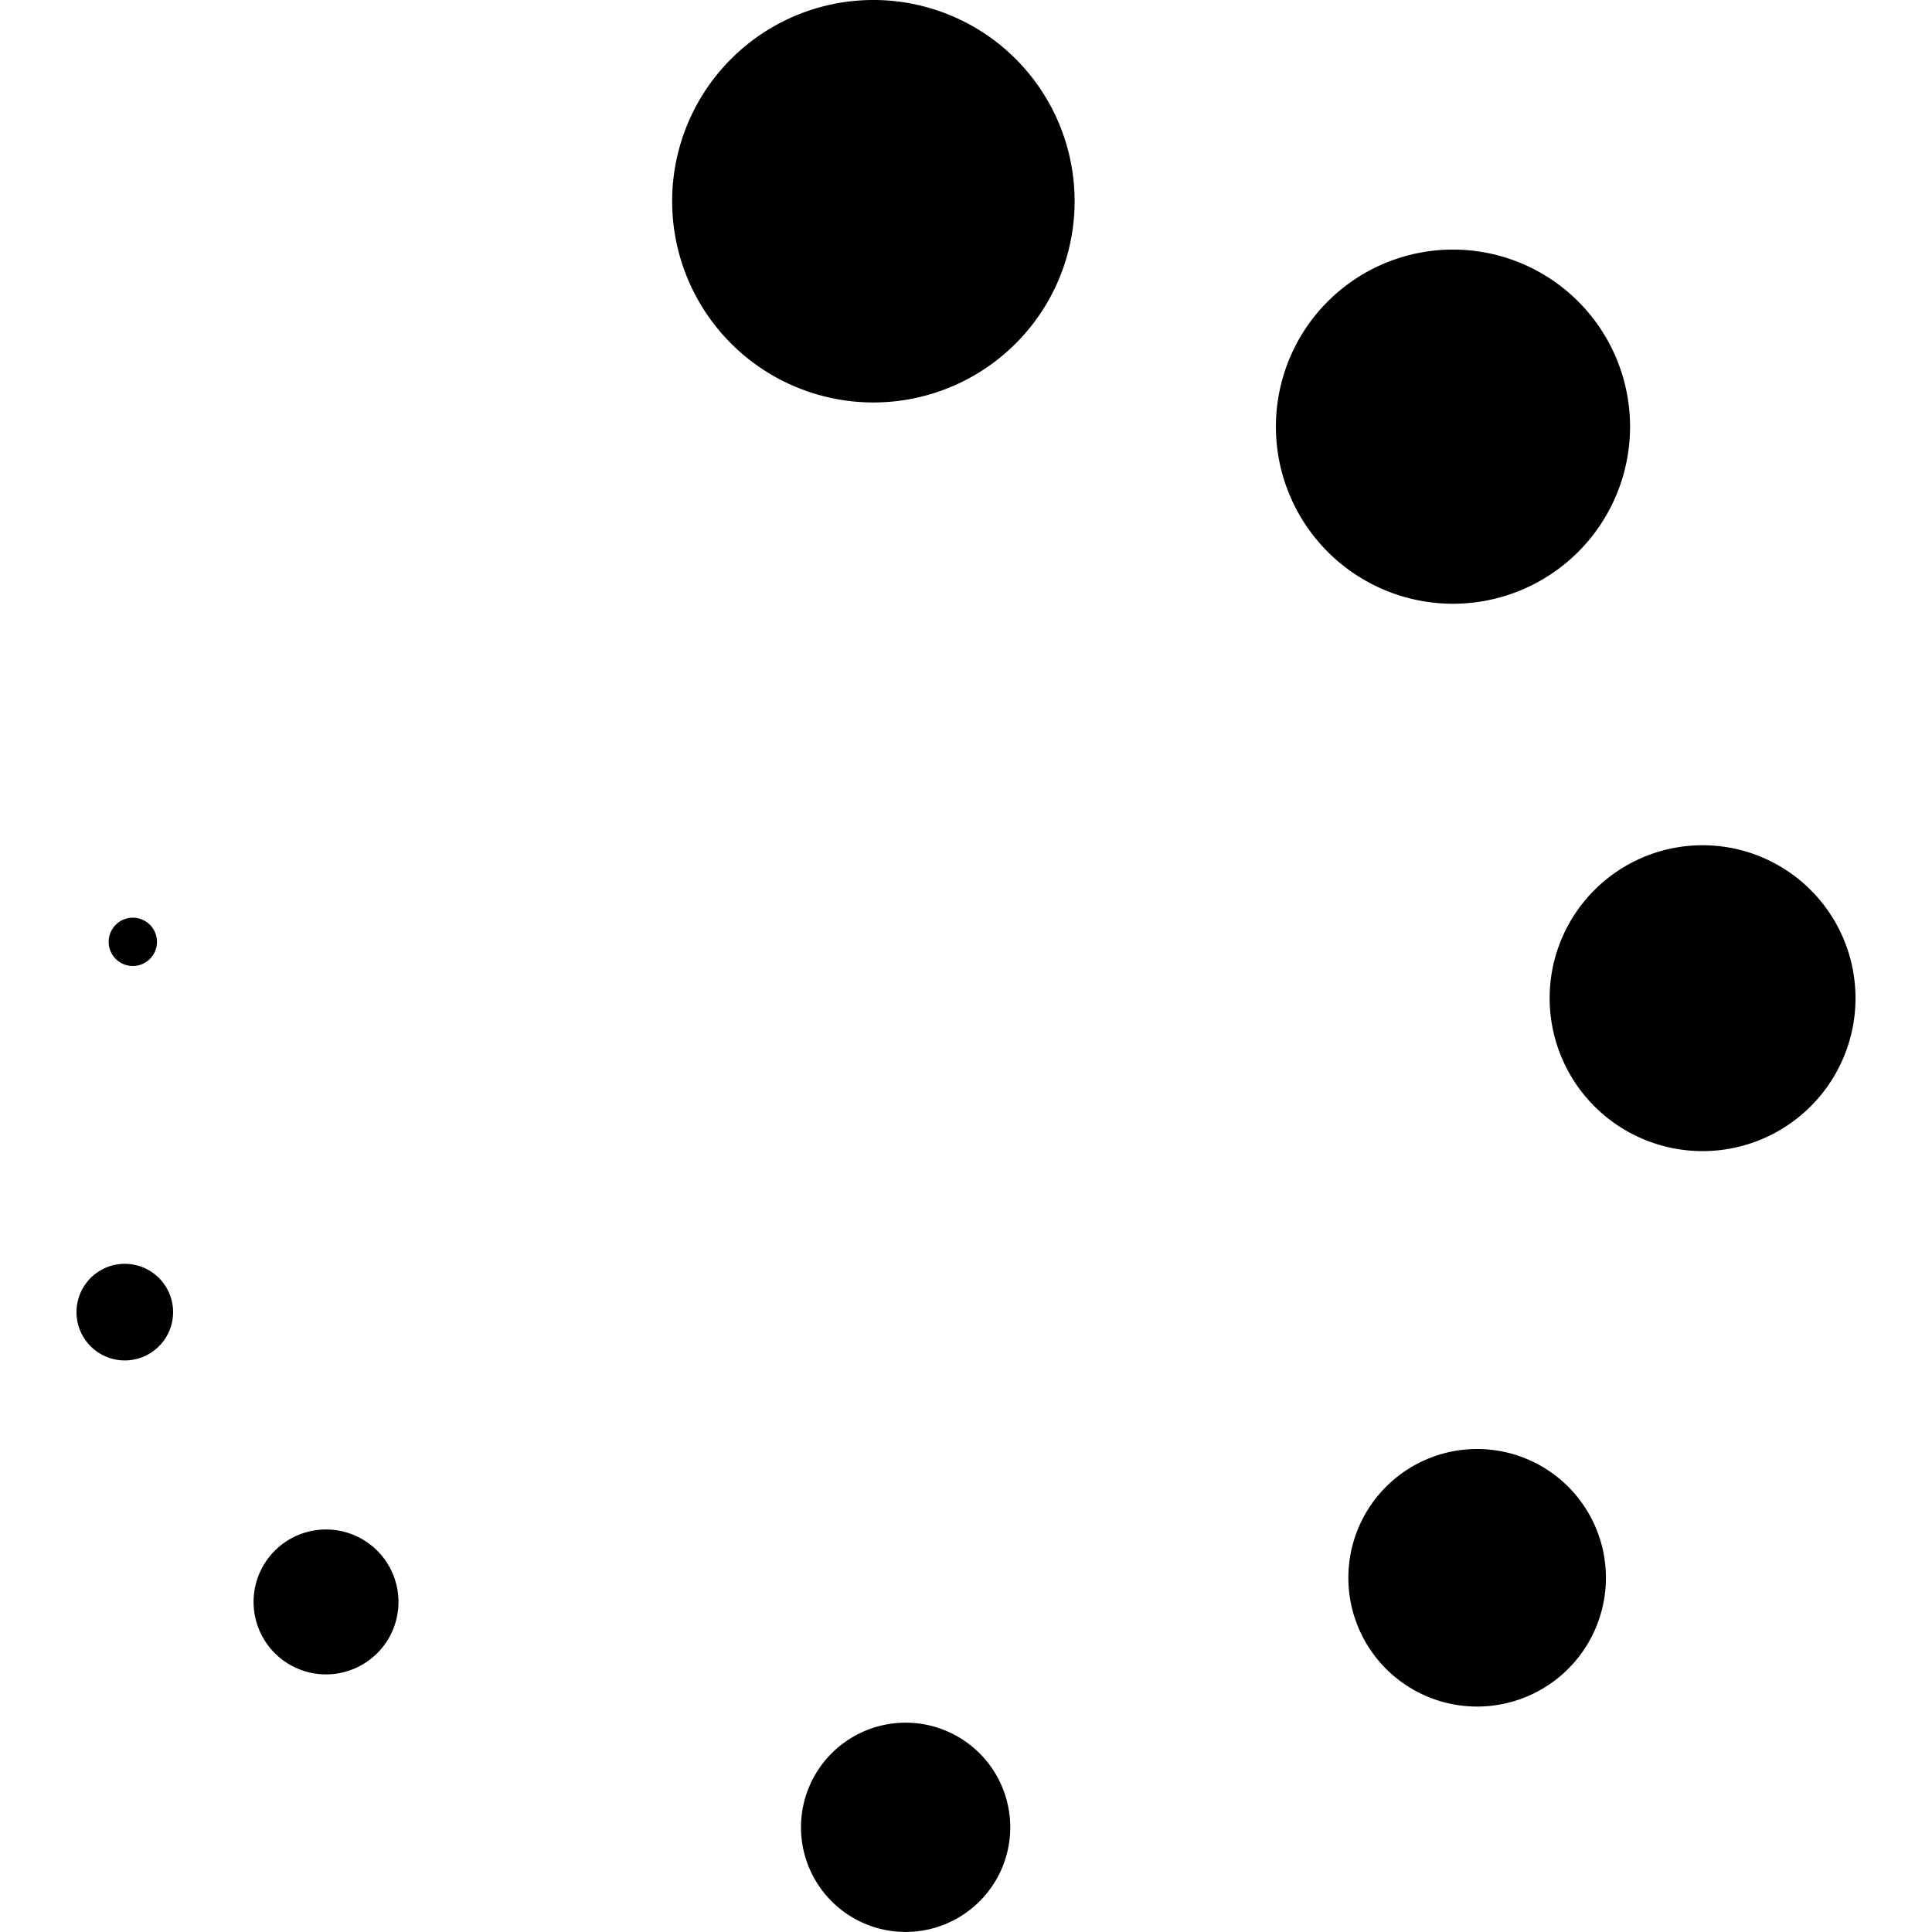 <svg xmlns="http://www.w3.org/2000/svg" viewBox="0 0 32 32"><path fill="currentColor" d="M11.133 3.333a3.333 3.333 0 1 0 6.666 0 3.333 3.333 0 1 0-6.666 0M1.8 15.6a.4.4 0 1 0 .8 0 .4.4 0 1 0-.8 0m-.533 6.133a.8.8 0 1 0 1.6 0 .8.8 0 1 0-1.6 0m2.933 4.8a1.2 1.2 0 1 0 2.4 0 1.2 1.2 0 1 0-2.4 0m9.067 3.733a1.733 1.733 0 0 0 3.466 0 1.733 1.733 0 0 0-3.466 0m9.066-4.133a2.133 2.133 0 0 0 4.266 0 2.133 2.133 0 0 0-4.266 0m3.334-9.6a2.533 2.533 0 1 0 5.066 0 2.533 2.533 0 1 0-5.066 0m-4.534-9.466a2.933 2.933 0 1 0 5.866 0 2.933 2.933 0 1 0-5.866 0"/></svg>